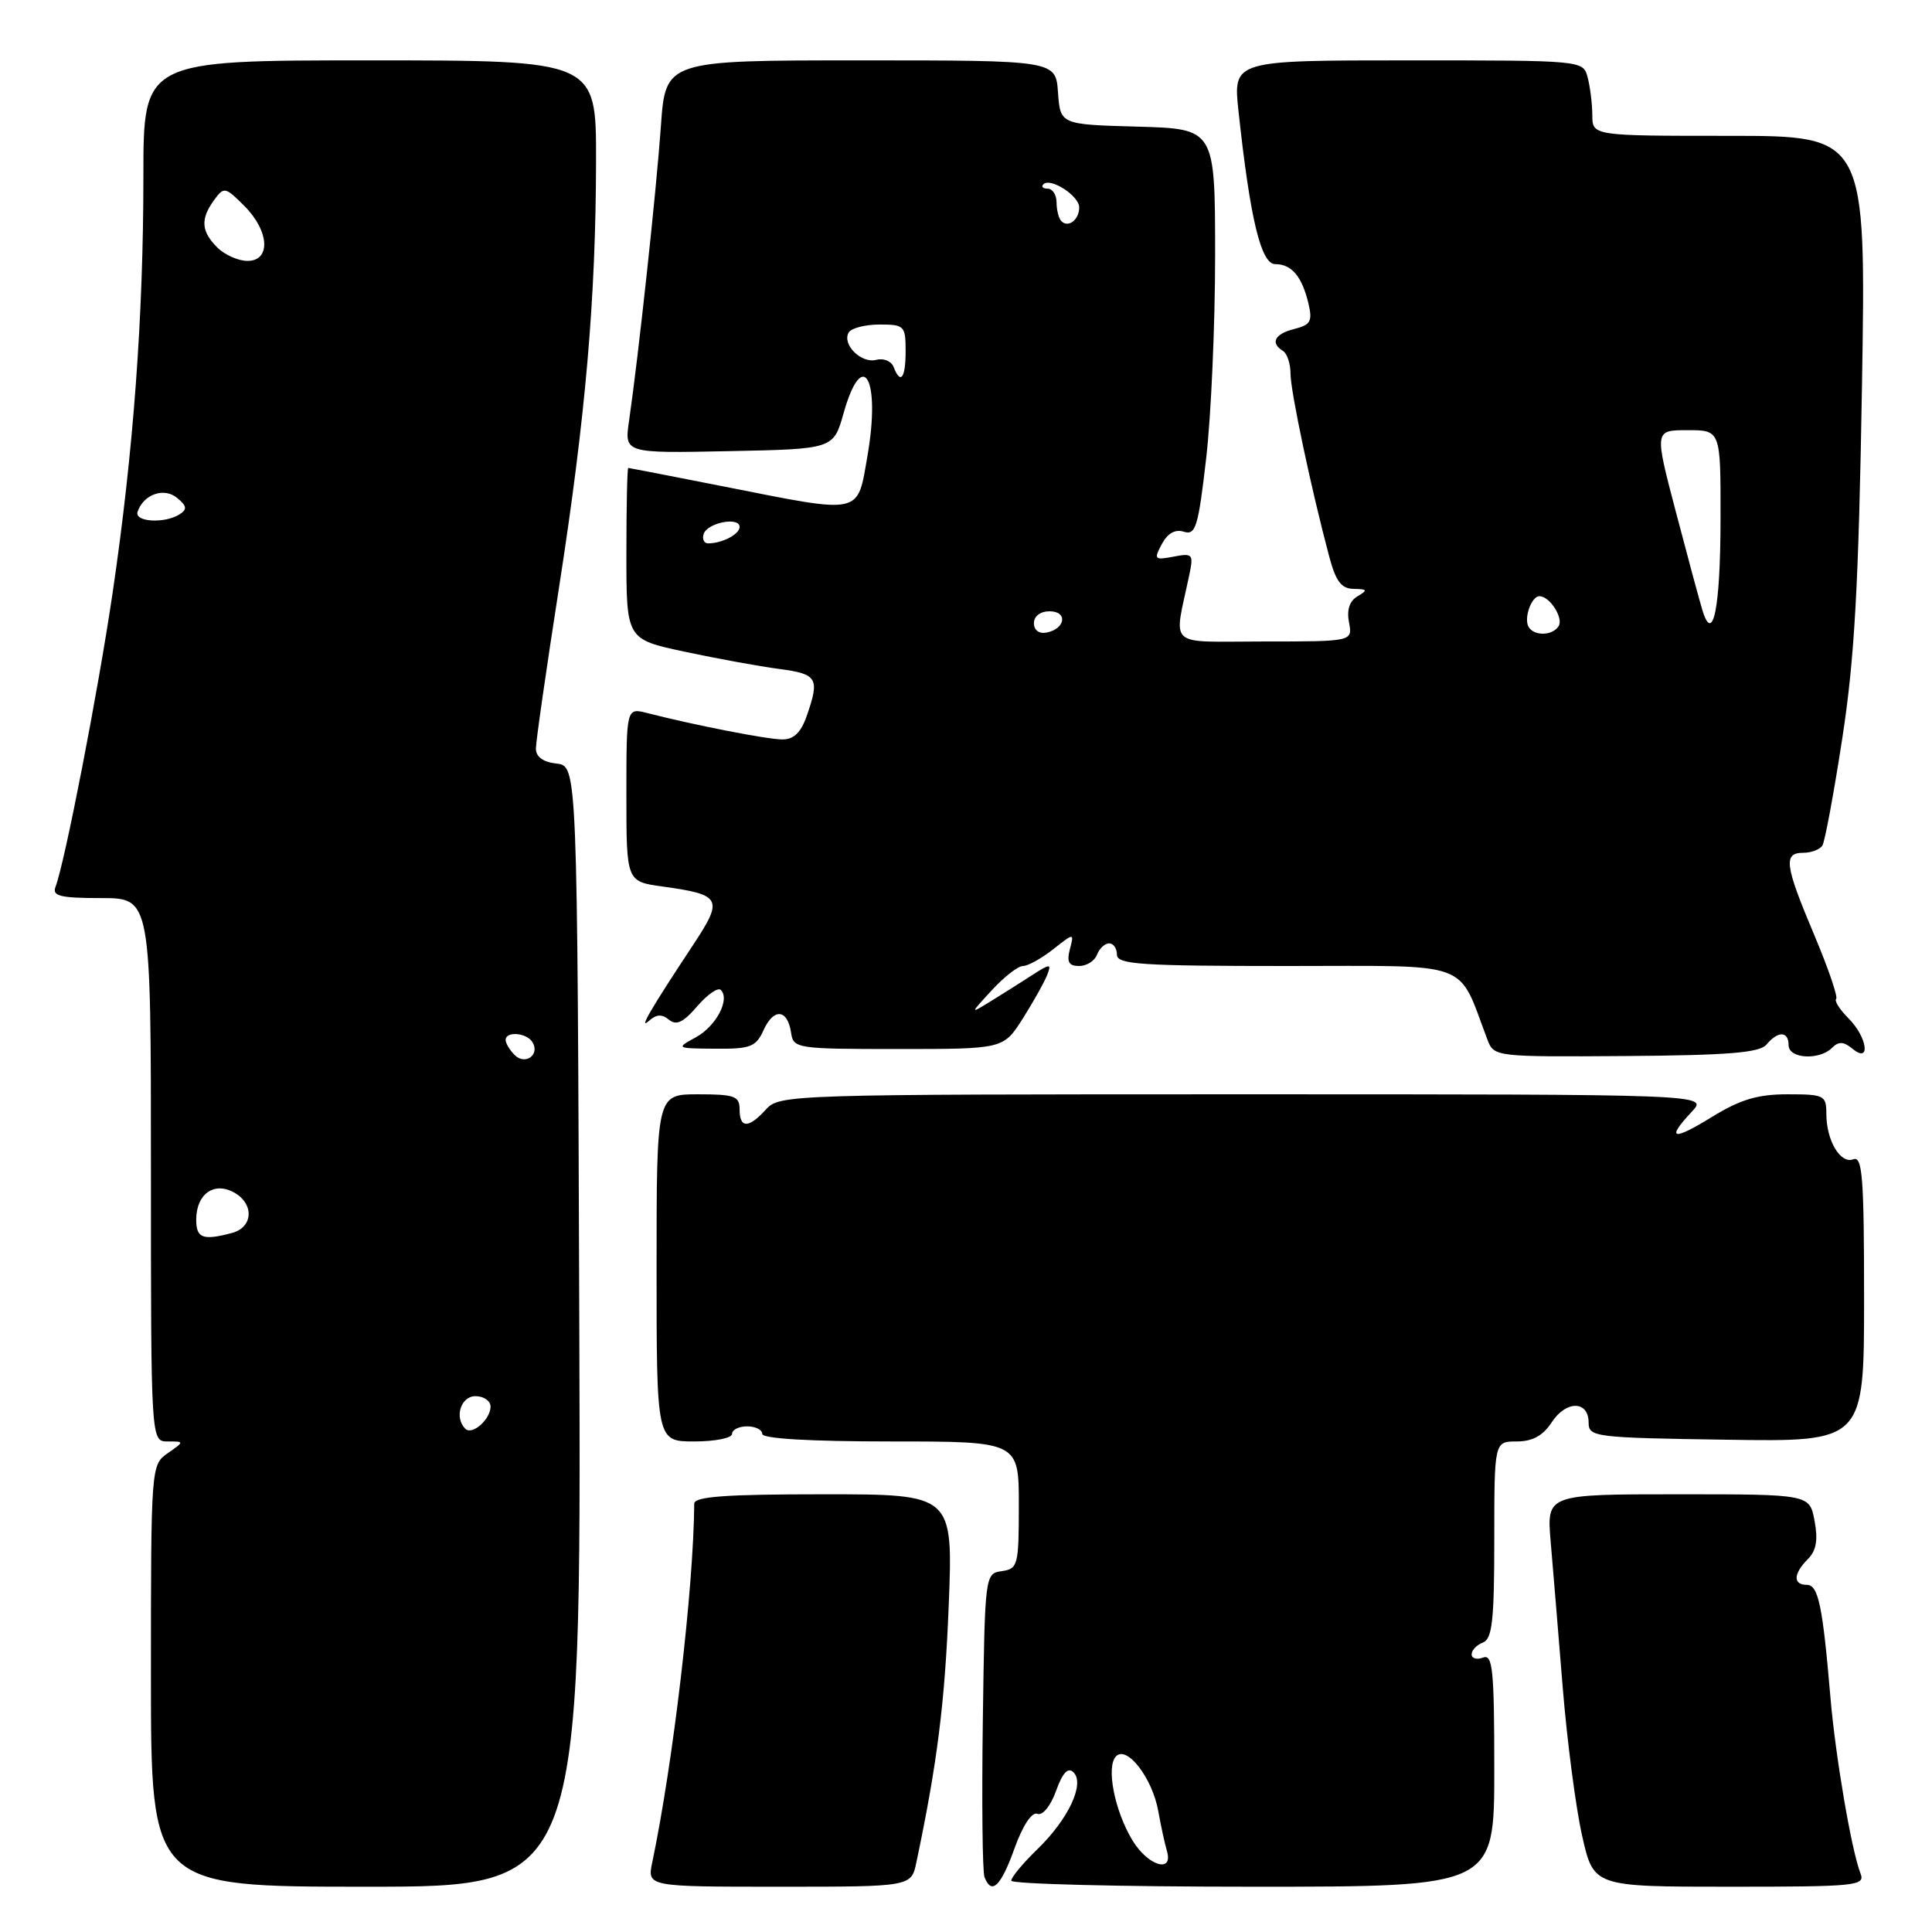 <?xml version="1.0" encoding="UTF-8" standalone="no"?>
<!DOCTYPE svg PUBLIC "-//W3C//DTD SVG 1.1//EN" "http://www.w3.org/Graphics/SVG/1.1/DTD/svg11.dtd" >
<svg xmlns="http://www.w3.org/2000/svg" xmlns:xlink="http://www.w3.org/1999/xlink" version="1.1" viewBox="0 0 256 256">
 <g >
 <path fill="currentColor"
d=" M 76.76 175.75 C 76.50 101.50 76.50 101.50 73.75 101.18 C 71.96 100.98 71.00 100.28 71.01 99.18 C 71.01 98.26 72.38 88.72 74.05 78.00 C 77.59 55.24 78.95 39.65 78.98 21.25 C 79.00 8.00 79.00 8.00 49.00 8.00 C 19.00 8.00 19.00 8.00 19.00 23.35 C 19.00 41.98 17.68 59.82 14.93 78.50 C 12.99 91.67 8.59 114.29 7.35 117.53 C 6.89 118.73 8.00 119.00 13.39 119.00 C 20.00 119.00 20.00 119.00 20.00 155.00 C 20.00 191.00 20.00 191.00 22.22 191.00 C 24.45 191.00 24.45 191.00 22.22 192.56 C 20.02 194.10 20.00 194.31 20.00 222.06 C 20.00 250.00 20.00 250.00 48.51 250.00 C 77.01 250.00 77.01 250.00 76.76 175.75 Z  M 121.43 246.75 C 124.19 233.65 125.20 225.61 125.71 212.75 C 126.29 198.00 126.29 198.00 109.15 198.00 C 96.10 198.00 92.00 198.30 91.99 199.25 C 91.91 210.42 89.20 233.56 86.43 246.75 C 85.75 250.00 85.75 250.00 103.25 250.00 C 120.75 250.00 120.75 250.00 121.43 246.75 Z  M 134.42 244.94 C 135.52 241.88 136.72 240.06 137.46 240.34 C 138.15 240.61 139.21 239.31 139.93 237.31 C 140.81 234.87 141.52 234.12 142.25 234.85 C 143.77 236.37 141.56 241.07 137.43 245.06 C 135.54 246.89 134.00 248.75 134.00 249.20 C 134.00 249.64 148.40 250.00 166.00 250.00 C 198.00 250.00 198.00 250.00 198.00 234.53 C 198.00 221.19 197.79 219.14 196.50 219.64 C 195.68 219.95 195.00 219.76 195.00 219.21 C 195.00 218.66 195.68 217.95 196.50 217.64 C 197.73 217.17 198.00 214.69 198.00 204.03 C 198.00 191.00 198.00 191.00 200.98 191.00 C 203.06 191.00 204.45 190.24 205.62 188.45 C 207.53 185.53 210.50 185.57 210.50 188.51 C 210.50 190.41 211.30 190.51 228.75 190.77 C 247.00 191.05 247.00 191.05 247.00 172.05 C 247.00 156.04 246.78 153.15 245.58 153.61 C 243.86 154.27 242.00 151.13 242.00 147.57 C 242.00 145.14 241.71 145.00 236.86 145.00 C 232.90 145.00 230.60 145.69 226.86 147.99 C 221.62 151.22 220.72 150.99 224.17 147.31 C 226.35 145.00 226.35 145.00 164.83 145.00 C 104.58 145.00 103.27 145.04 101.50 147.00 C 99.20 149.54 98.00 149.54 98.00 147.00 C 98.00 145.24 97.33 145.00 92.50 145.00 C 87.00 145.00 87.00 145.00 87.00 168.00 C 87.00 191.00 87.00 191.00 92.00 191.00 C 94.75 191.00 97.00 190.55 97.00 190.00 C 97.00 189.45 97.90 189.00 99.00 189.00 C 100.10 189.00 101.00 189.45 101.00 190.00 C 101.00 190.63 107.33 191.00 118.00 191.00 C 135.00 191.00 135.00 191.00 135.00 199.43 C 135.00 207.41 134.88 207.88 132.75 208.18 C 130.52 208.50 130.50 208.63 130.23 227.97 C 130.08 238.68 130.18 248.02 130.45 248.72 C 131.38 251.15 132.61 249.98 134.42 244.94 Z  M 246.53 248.25 C 245.34 245.23 243.22 232.82 242.55 225.00 C 241.51 212.73 240.94 210.00 239.41 210.00 C 237.56 210.00 237.62 208.52 239.55 206.59 C 240.67 205.48 240.91 204.06 240.44 201.52 C 239.78 198.00 239.78 198.00 222.36 198.00 C 204.94 198.00 204.94 198.00 205.47 204.25 C 205.77 207.69 206.48 216.35 207.06 223.50 C 207.64 230.65 208.80 239.54 209.64 243.25 C 211.16 250.00 211.16 250.00 229.19 250.00 C 245.95 250.00 247.17 249.88 246.53 248.25 Z  M 234.08 138.40 C 235.60 136.57 237.00 136.62 237.00 138.50 C 237.00 140.29 241.07 140.53 242.76 138.84 C 243.63 137.97 244.29 138.00 245.46 138.96 C 247.92 141.01 247.45 137.45 244.92 134.92 C 243.77 133.77 243.04 132.62 243.30 132.36 C 243.56 132.11 242.25 128.28 240.39 123.87 C 236.48 114.61 236.27 113.00 238.94 113.00 C 240.01 113.00 241.15 112.56 241.48 112.03 C 241.81 111.49 243.00 105.08 244.12 97.78 C 245.74 87.27 246.28 77.56 246.72 51.25 C 247.27 18.00 247.27 18.00 229.14 18.00 C 211.00 18.00 211.00 18.00 210.99 15.25 C 210.98 13.74 210.70 11.49 210.37 10.25 C 209.77 8.00 209.77 8.00 186.57 8.00 C 163.38 8.00 163.38 8.00 164.11 14.75 C 165.65 29.05 167.09 35.00 168.98 35.00 C 171.15 35.00 172.52 36.63 173.38 40.23 C 173.93 42.56 173.66 43.05 171.51 43.59 C 168.90 44.24 168.28 45.44 170.00 46.50 C 170.55 46.84 171.00 48.20 171.00 49.52 C 171.00 51.83 173.77 64.93 176.13 73.75 C 177.00 77.04 177.74 78.01 179.38 78.03 C 181.19 78.06 181.26 78.20 179.88 79.01 C 178.82 79.63 178.43 80.82 178.75 82.47 C 179.23 85.00 179.23 85.00 167.49 85.00 C 154.37 85.00 155.53 86.04 157.60 76.12 C 158.16 73.42 158.03 73.27 155.49 73.76 C 152.97 74.24 152.86 74.12 153.95 72.09 C 154.72 70.65 155.72 70.09 156.88 70.46 C 158.43 70.95 158.78 69.81 159.82 60.76 C 160.48 55.12 161.01 42.98 161.01 33.78 C 161.00 17.07 161.00 17.07 150.75 16.78 C 140.50 16.50 140.50 16.50 140.19 12.25 C 139.89 8.00 139.89 8.00 114.03 8.00 C 88.18 8.00 88.18 8.00 87.57 16.75 C 86.97 25.25 84.61 47.12 83.35 55.78 C 82.73 60.06 82.73 60.06 96.58 59.78 C 110.44 59.50 110.44 59.50 111.78 54.75 C 114.30 45.82 116.73 50.17 114.94 60.42 C 113.57 68.30 114.39 68.12 96.00 64.48 C 89.12 63.12 83.39 62.01 83.25 62.00 C 83.11 62.00 83.00 67.11 83.00 73.36 C 83.00 84.71 83.00 84.71 90.75 86.36 C 95.01 87.27 100.64 88.30 103.25 88.64 C 108.32 89.31 108.64 89.86 106.90 94.85 C 106.13 97.08 105.17 97.99 103.65 97.98 C 101.65 97.97 92.04 96.09 85.75 94.48 C 83.00 93.78 83.00 93.78 83.00 105.30 C 83.00 116.81 83.00 116.81 87.80 117.47 C 95.61 118.55 95.89 119.08 91.86 125.18 C 86.16 133.80 84.55 136.58 85.99 135.27 C 86.97 134.39 87.72 134.35 88.64 135.12 C 89.61 135.92 90.55 135.48 92.38 133.34 C 93.73 131.78 95.13 130.80 95.51 131.17 C 96.77 132.43 94.88 136.00 92.18 137.46 C 89.54 138.90 89.59 138.92 94.77 138.96 C 99.46 139.00 100.17 138.72 101.19 136.47 C 102.53 133.53 104.36 133.71 104.82 136.83 C 105.13 138.94 105.54 139.00 119.06 139.00 C 132.97 139.00 132.97 139.00 135.55 134.92 C 136.96 132.68 138.41 130.10 138.76 129.18 C 139.35 127.65 139.17 127.66 136.70 129.25 C 135.22 130.21 132.76 131.76 131.25 132.69 C 128.50 134.38 128.50 134.38 131.44 131.19 C 133.05 129.44 134.90 128.00 135.55 128.00 C 136.20 128.00 137.99 127.01 139.54 125.79 C 142.34 123.59 142.34 123.59 141.76 125.79 C 141.33 127.47 141.62 128.00 142.99 128.00 C 143.98 128.00 145.05 127.33 145.36 126.50 C 145.68 125.67 146.40 125.00 146.97 125.00 C 147.54 125.00 148.00 125.67 148.00 126.50 C 148.00 127.79 151.17 128.00 170.55 128.00 C 195.46 128.00 193.04 127.11 197.10 137.78 C 197.96 140.03 198.13 140.05 215.45 139.93 C 229.08 139.83 233.18 139.49 234.08 138.40 Z  M 61.66 189.32 C 60.17 187.84 61.05 185.00 63.00 185.00 C 64.10 185.00 65.00 185.62 65.00 186.38 C 65.00 188.07 62.56 190.23 61.66 189.32 Z  M 26.00 161.62 C 26.00 158.26 28.30 156.56 30.94 157.97 C 33.70 159.44 33.59 162.61 30.75 163.37 C 26.89 164.40 26.00 164.08 26.00 161.62 Z  M 68.20 139.80 C 67.54 139.14 67.00 138.24 67.00 137.80 C 67.00 136.61 69.78 136.83 70.55 138.09 C 71.58 139.75 69.60 141.20 68.20 139.80 Z  M 18.23 67.82 C 19.00 65.50 21.74 64.54 23.46 65.97 C 24.76 67.04 24.83 67.49 23.80 68.15 C 21.81 69.41 17.78 69.17 18.23 67.82 Z  M 28.79 32.79 C 26.65 30.65 26.54 29.02 28.37 26.51 C 29.68 24.72 29.84 24.75 32.37 27.28 C 35.70 30.61 35.93 34.57 32.79 34.57 C 31.57 34.57 29.77 33.77 28.79 32.79 Z  M 150.07 243.88 C 147.68 239.94 146.53 234.07 147.89 232.71 C 149.35 231.25 152.70 235.62 153.48 240.00 C 153.82 241.93 154.34 244.29 154.62 245.25 C 155.51 248.27 152.12 247.25 150.07 243.88 Z  M 137.00 82.57 C 137.00 81.65 137.85 81.00 139.08 81.00 C 141.52 81.00 141.18 83.34 138.67 83.82 C 137.68 84.01 137.00 83.50 137.00 82.57 Z  M 202.56 83.09 C 201.87 81.98 202.91 79.00 203.98 79.00 C 205.35 79.00 207.19 81.88 206.53 82.96 C 205.73 84.24 203.32 84.32 202.56 83.09 Z  M 225.57 80.83 C 225.18 79.55 223.59 73.66 222.04 67.75 C 219.22 57.00 219.22 57.00 223.61 57.00 C 228.00 57.00 228.00 57.00 227.98 68.75 C 227.97 80.57 226.98 85.49 225.57 80.83 Z  M 93.24 70.75 C 93.73 69.26 98.00 68.43 98.00 69.82 C 98.00 70.79 95.69 72.00 93.83 72.00 C 93.28 72.00 93.02 71.44 93.24 70.75 Z  M 118.40 48.61 C 118.11 47.85 117.08 47.43 116.12 47.68 C 114.11 48.21 111.51 45.61 112.47 44.04 C 112.83 43.47 114.67 43.00 116.56 43.00 C 119.82 43.00 120.00 43.18 120.00 46.50 C 120.00 50.13 119.33 51.02 118.40 48.61 Z  M 140.64 29.31 C 140.29 28.95 140.00 27.84 140.00 26.83 C 140.00 25.82 139.47 25.00 138.83 25.00 C 138.19 25.00 137.93 24.74 138.25 24.42 C 139.18 23.48 143.00 25.94 143.00 27.48 C 143.00 29.12 141.56 30.23 140.64 29.31 Z "/>
</g>
</svg>